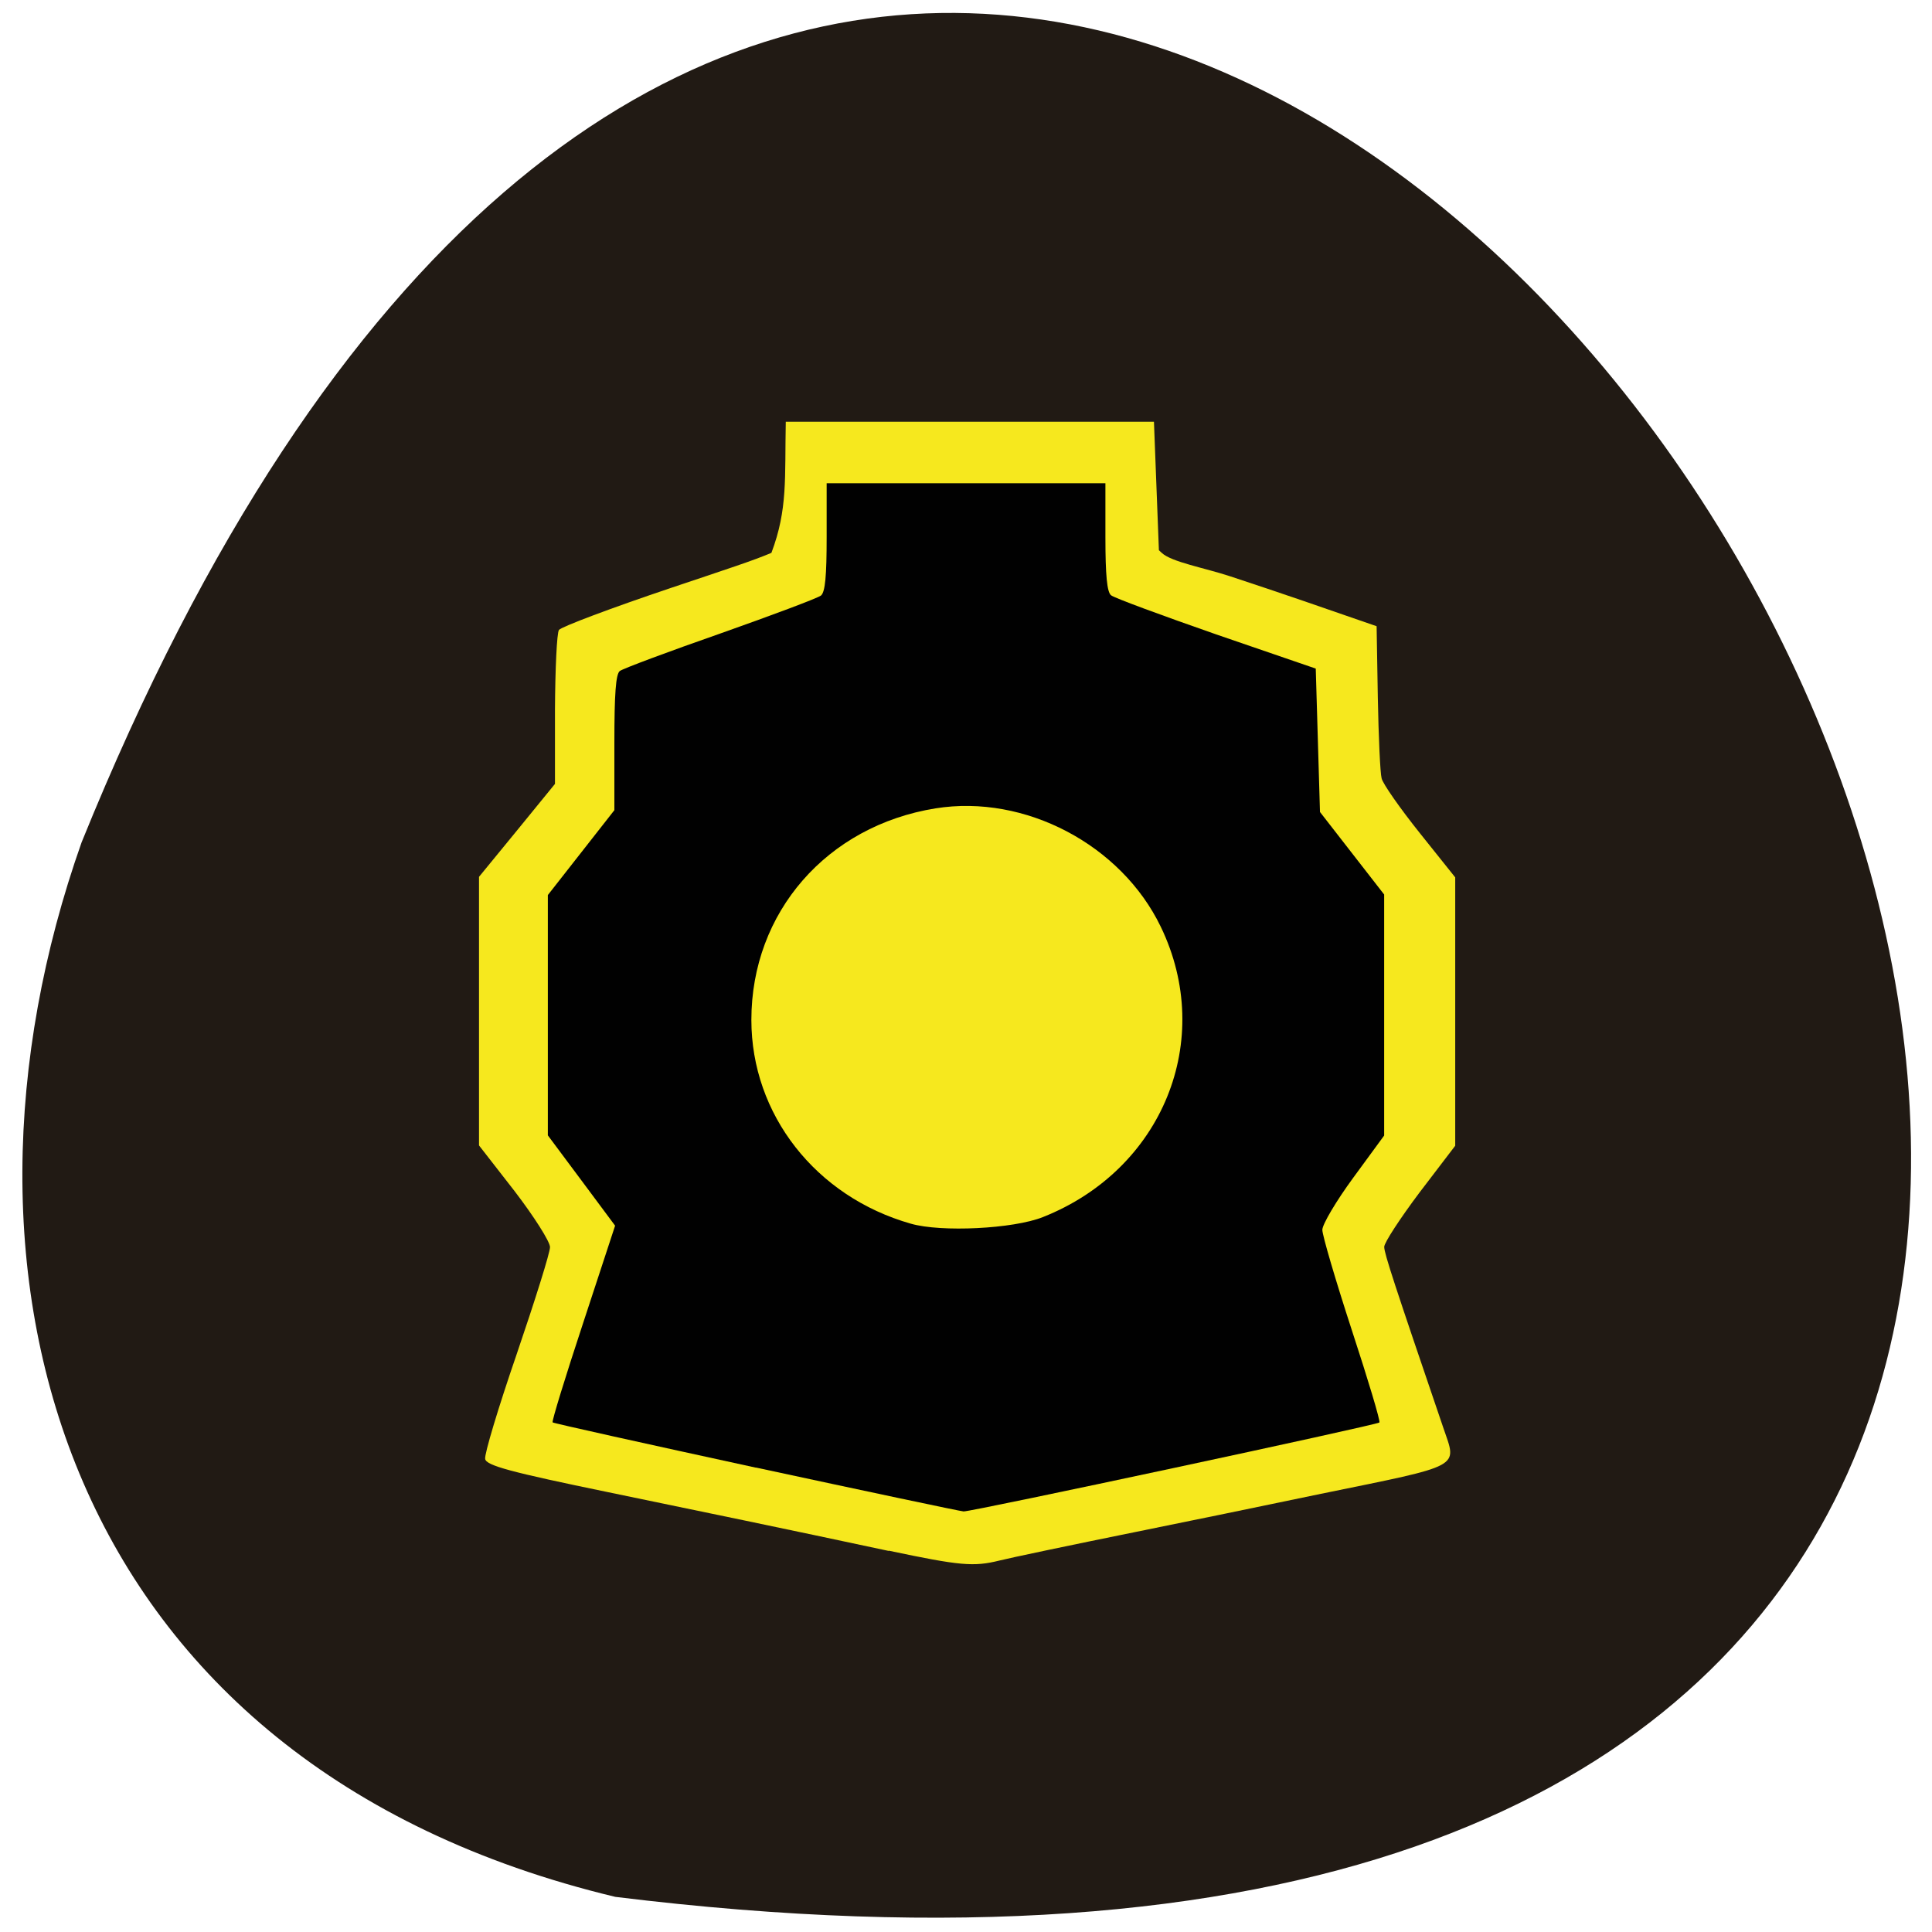 <svg xmlns="http://www.w3.org/2000/svg" viewBox="0 0 32 32"><path d="m 10.191 31.418 c 45.08 5.555 7.715 -58.34 -8.84 -17.465 c -2.539 7.184 -0.336 15.262 8.84 17.465" fill="#211a14"/><path d="m 14.719 25.688 c -1.605 -0.344 -3.211 -0.676 -4.648 -0.973 c -1.609 -0.332 -2.02 -0.441 -2.035 -0.551 c -0.016 -0.074 0.219 -0.855 0.523 -1.738 c 0.301 -0.883 0.551 -1.676 0.551 -1.77 c 0 -0.09 -0.266 -0.508 -0.586 -0.926 l -0.59 -0.758 v -4.449 c 0.422 -0.512 0.84 -1.027 1.258 -1.539 v -1.23 c 0.004 -0.676 0.031 -1.27 0.066 -1.32 c 0.035 -0.051 0.875 -0.367 1.863 -0.699 c 0.988 -0.332 1.34 -0.445 1.656 -0.578 c 0.273 -0.723 0.219 -1.238 0.238 -2.172 c 1.844 0 4.254 0 6.098 0 c 0.027 0.676 0.055 1.449 0.082 2.129 l 0.047 0.043 c 0.16 0.152 0.715 0.25 1.129 0.387 c 0.832 0.273 1.609 0.543 2.43 0.828 l 0.02 1.18 c 0.012 0.648 0.039 1.254 0.063 1.34 c 0.02 0.09 0.305 0.496 0.629 0.902 l 0.59 0.738 v 4.445 l -0.59 0.773 c -0.32 0.426 -0.586 0.832 -0.586 0.902 c 0 0.109 0.168 0.617 0.98 3 c 0.227 0.668 0.344 0.605 -2.027 1.09 c -1.066 0.223 -2.168 0.449 -3.055 0.629 c -1.082 0.219 -2.105 0.434 -2.273 0.477 c -0.426 0.105 -0.648 0.086 -1.832 -0.164" fill="#f6e81e"/><path d="m 12.52 24.309 c -1.832 -0.398 -3.348 -0.734 -3.367 -0.75 c -0.016 -0.016 0.211 -0.754 0.504 -1.641 l 0.531 -1.617 l -0.555 -0.746 l -0.559 -0.75 v -3.98 l 1.102 -1.406 v -1.117 c 0 -0.805 0.023 -1.137 0.09 -1.188 c 0.051 -0.039 0.801 -0.32 1.664 -0.621 c 0.863 -0.305 1.613 -0.586 1.668 -0.629 c 0.07 -0.059 0.094 -0.324 0.094 -0.969 v -0.891 h 4.617 v 0.891 c 0 0.633 0.027 0.914 0.094 0.965 c 0.051 0.043 0.836 0.332 1.742 0.648 l 1.648 0.566 l 0.07 2.375 l 1.063 1.367 v 3.992 l -0.512 0.699 c -0.281 0.383 -0.512 0.773 -0.512 0.863 c 0 0.09 0.219 0.836 0.488 1.66 c 0.27 0.824 0.477 1.512 0.457 1.531 c -0.047 0.043 -6.762 1.48 -6.887 1.473 c -0.059 -0.004 -1.605 -0.332 -3.441 -0.727 m 4.754 -4.148 c 1.984 -0.785 2.859 -2.934 1.953 -4.809 c -0.656 -1.359 -2.25 -2.199 -3.73 -1.961 c -1.801 0.289 -3.051 1.723 -3.051 3.504 c 0 1.563 1.063 2.926 2.641 3.375 c 0.504 0.145 1.699 0.086 2.187 -0.109" fill="#010101"/></svg>